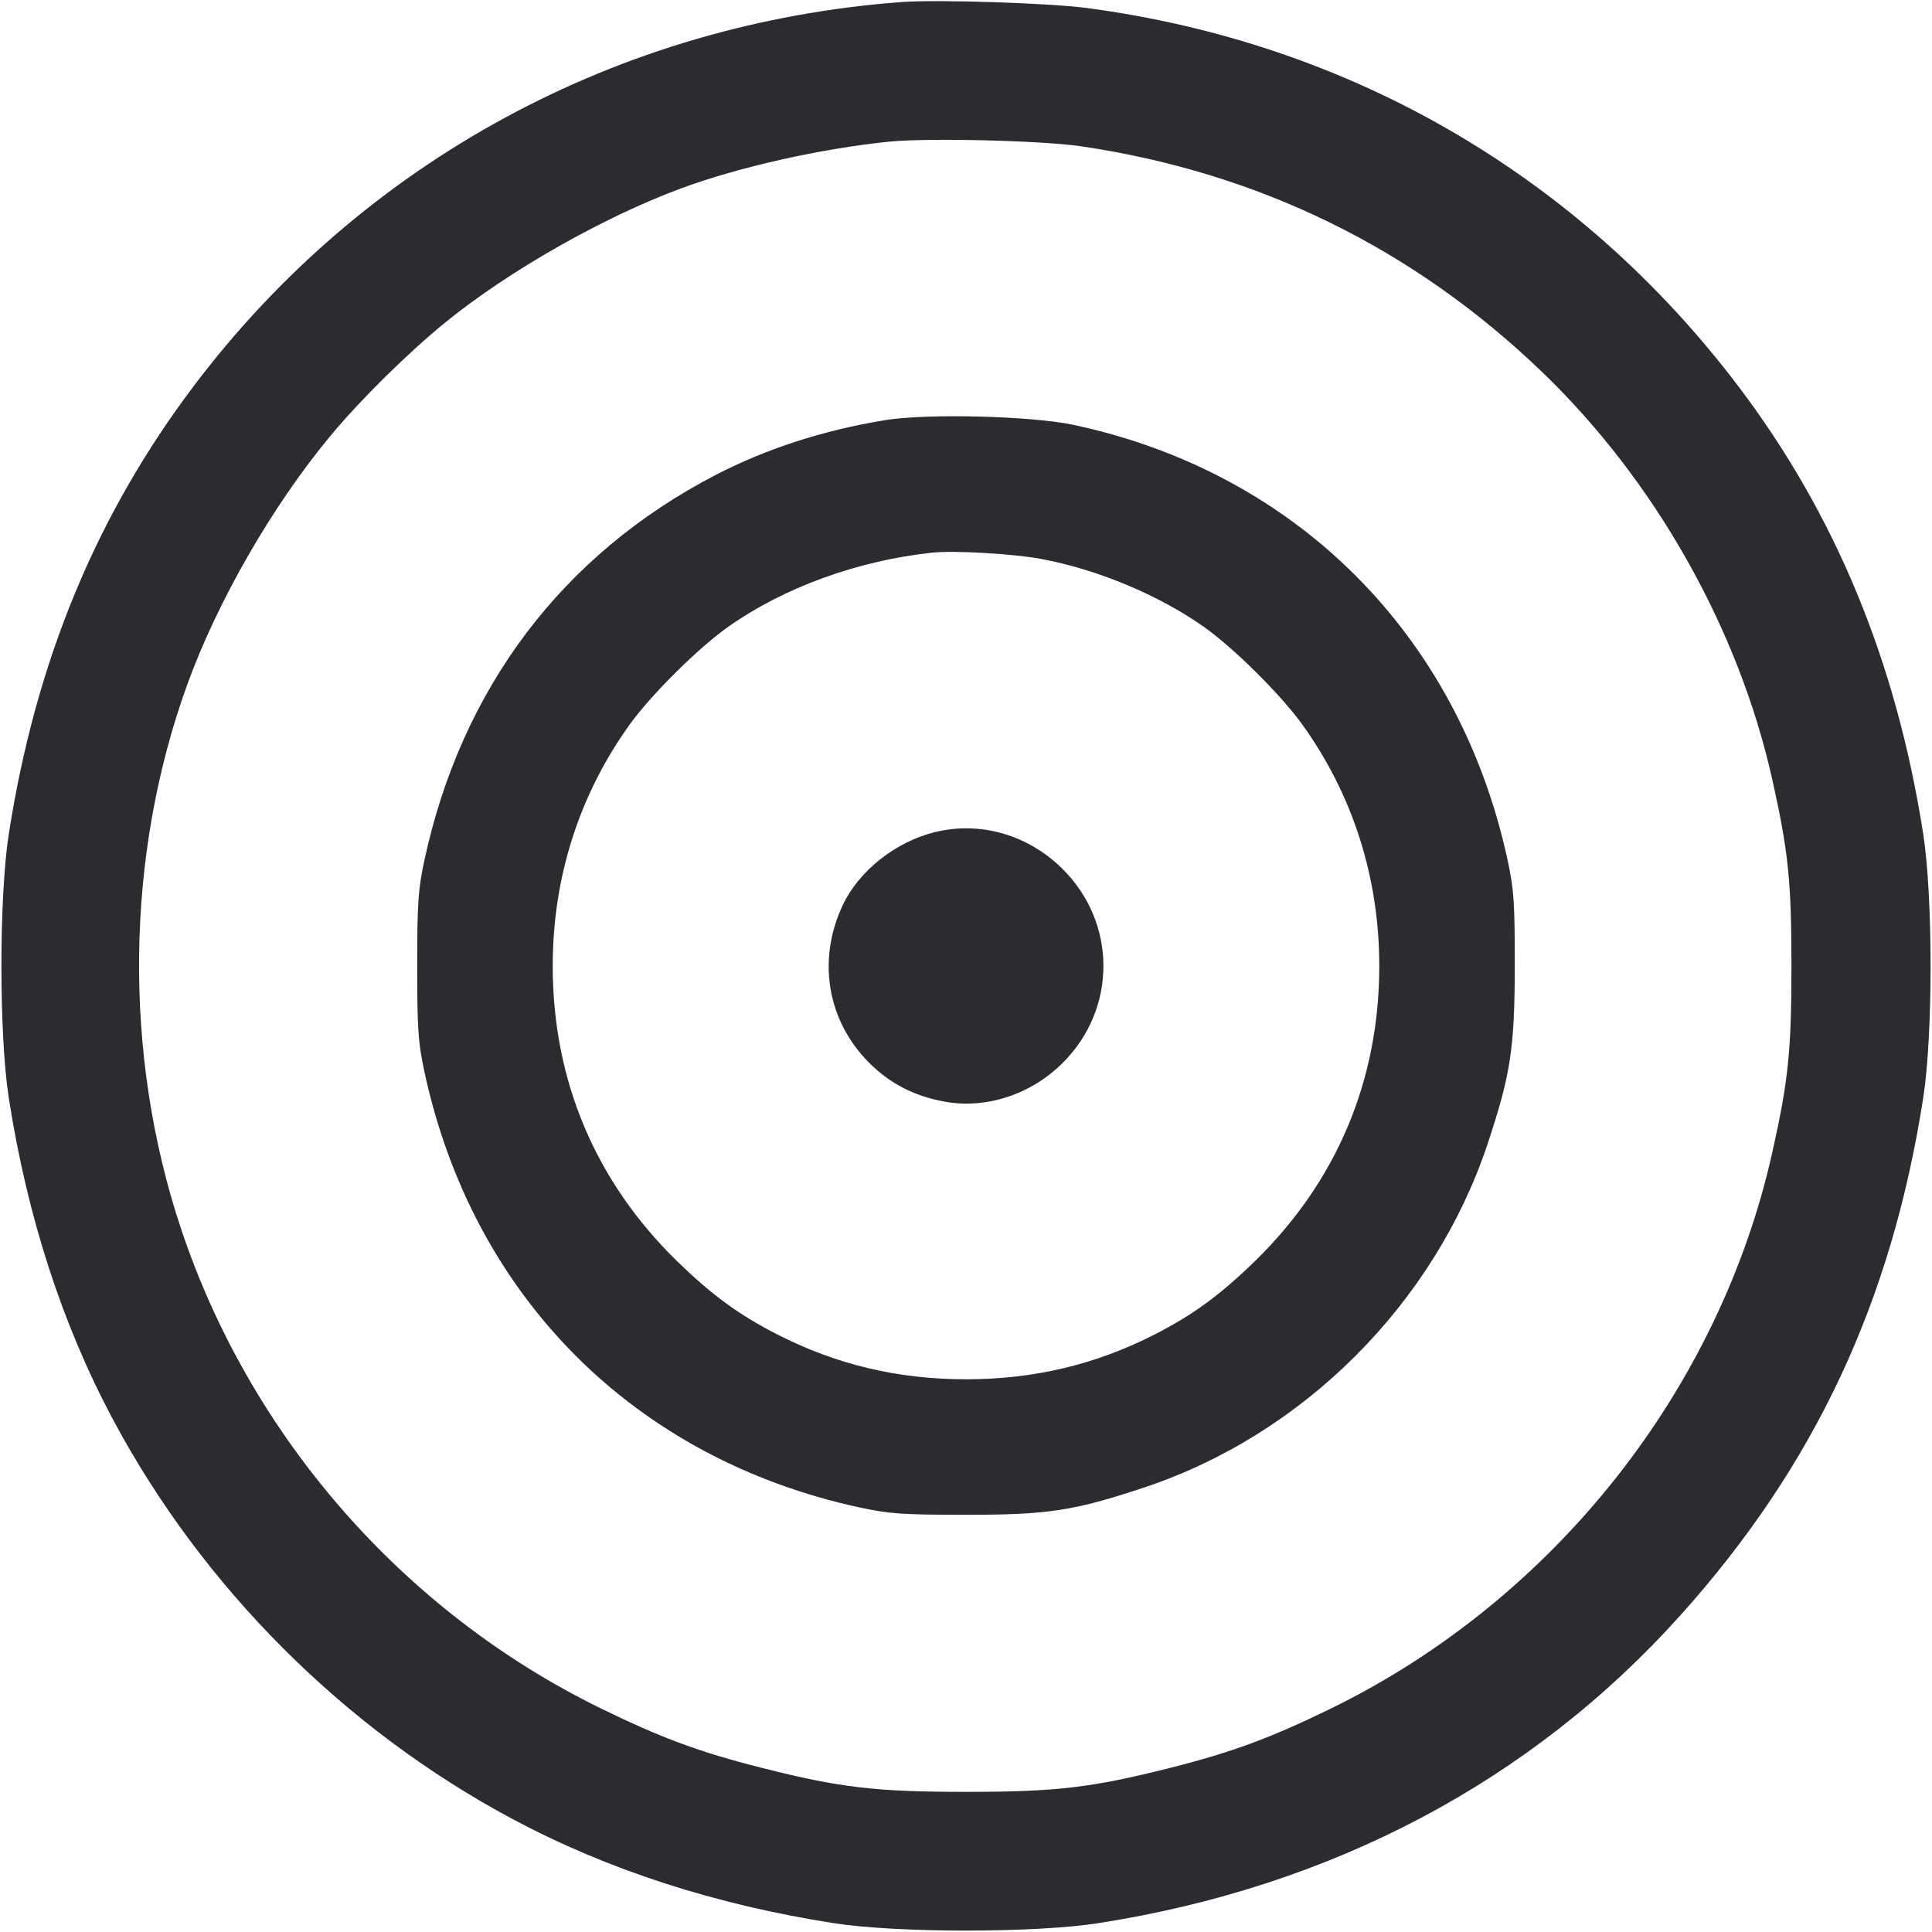 <svg width="56" height="56" viewBox="0 0 56 56" fill="none" xmlns="http://www.w3.org/2000/svg"><path d="M26.133 0.059 C 17.918 0.672,10.533 4.677,5.619 11.185 C 2.783 14.941,1.033 19.178,0.255 24.172 C -0.030 26.001,-0.030 29.999,0.255 31.828 C 0.790 35.261,1.802 38.387,3.269 41.134 C 5.870 46.008,9.992 50.130,14.866 52.731 C 17.613 54.198,20.739 55.210,24.172 55.745 C 26.001 56.030,29.999 56.030,31.828 55.745 C 38.614 54.688,44.394 51.630,48.716 46.811 C 52.598 42.483,54.824 37.738,55.745 31.828 C 56.030 29.999,56.030 26.001,55.745 24.172 C 54.968 19.185,53.197 14.901,50.377 11.183 C 45.748 5.083,39.127 1.241,31.500 0.232 C 30.407 0.087,27.159 -0.017,26.133 0.059 M31.342 4.241 C 36.483 5.001,40.970 7.198,44.695 10.779 C 47.970 13.927,50.395 18.222,51.373 22.605 C 51.837 24.684,51.926 25.552,51.926 28.000 C 51.926 30.448,51.837 31.316,51.373 33.395 C 49.832 40.302,45.032 46.359,38.605 49.509 C 36.846 50.370,35.730 50.784,33.933 51.239 C 31.649 51.817,30.622 51.938,28.000 51.938 C 25.378 51.938,24.351 51.817,22.067 51.239 C 20.270 50.784,19.154 50.370,17.395 49.509 C 11.686 46.711,7.252 41.637,5.242 35.601 C 3.563 30.560,3.632 24.791,5.431 19.833 C 6.308 17.417,7.902 14.649,9.582 12.628 C 10.449 11.584,11.835 10.217,12.921 9.335 C 14.746 7.852,17.496 6.290,19.740 5.461 C 21.424 4.840,23.763 4.314,25.760 4.107 C 26.875 3.992,30.195 4.072,31.342 4.241 M25.660 12.177 C 23.876 12.468,22.202 13.009,20.741 13.768 C 16.308 16.070,13.382 19.937,12.305 24.920 C 12.120 25.776,12.093 26.167,12.093 28.000 C 12.093 29.833,12.120 30.224,12.305 31.080 C 13.716 37.604,18.396 42.284,24.920 43.695 C 25.776 43.880,26.167 43.907,28.000 43.907 C 30.386 43.907,31.131 43.793,33.176 43.112 C 37.784 41.577,41.579 37.779,43.117 33.162 C 43.787 31.147,43.904 30.384,43.906 28.000 C 43.908 26.160,43.882 25.779,43.696 24.920 C 42.286 18.413,37.586 13.701,31.127 12.317 C 29.910 12.056,26.877 11.979,25.660 12.177 M30.168 16.199 C 31.798 16.500,33.584 17.245,34.893 18.168 C 35.757 18.779,37.123 20.133,37.743 20.994 C 39.213 23.036,39.979 25.436,39.979 28.000 C 39.979 31.317,38.742 34.250,36.368 36.562 C 35.363 37.540,34.575 38.115,33.463 38.683 C 31.749 39.557,29.969 39.979,28.000 39.979 C 26.031 39.979,24.251 39.557,22.537 38.683 C 21.425 38.115,20.637 37.540,19.632 36.562 C 17.258 34.250,16.021 31.317,16.021 28.000 C 16.021 25.436,16.787 23.036,18.257 20.994 C 18.877 20.133,20.243 18.779,21.107 18.168 C 22.725 17.027,24.855 16.252,27.020 16.019 C 27.650 15.951,29.353 16.049,30.168 16.199 M27.109 24.117 C 25.967 24.394,24.898 25.238,24.429 26.233 C 23.679 27.823,23.974 29.586,25.194 30.806 C 25.796 31.408,26.494 31.768,27.376 31.931 C 28.581 32.153,29.888 31.724,30.806 30.806 C 32.376 29.237,32.376 26.763,30.806 25.194 C 29.814 24.202,28.426 23.797,27.109 24.117 " fill="#2B2C30" stroke="none" fill-rule="evenodd"></path></svg>